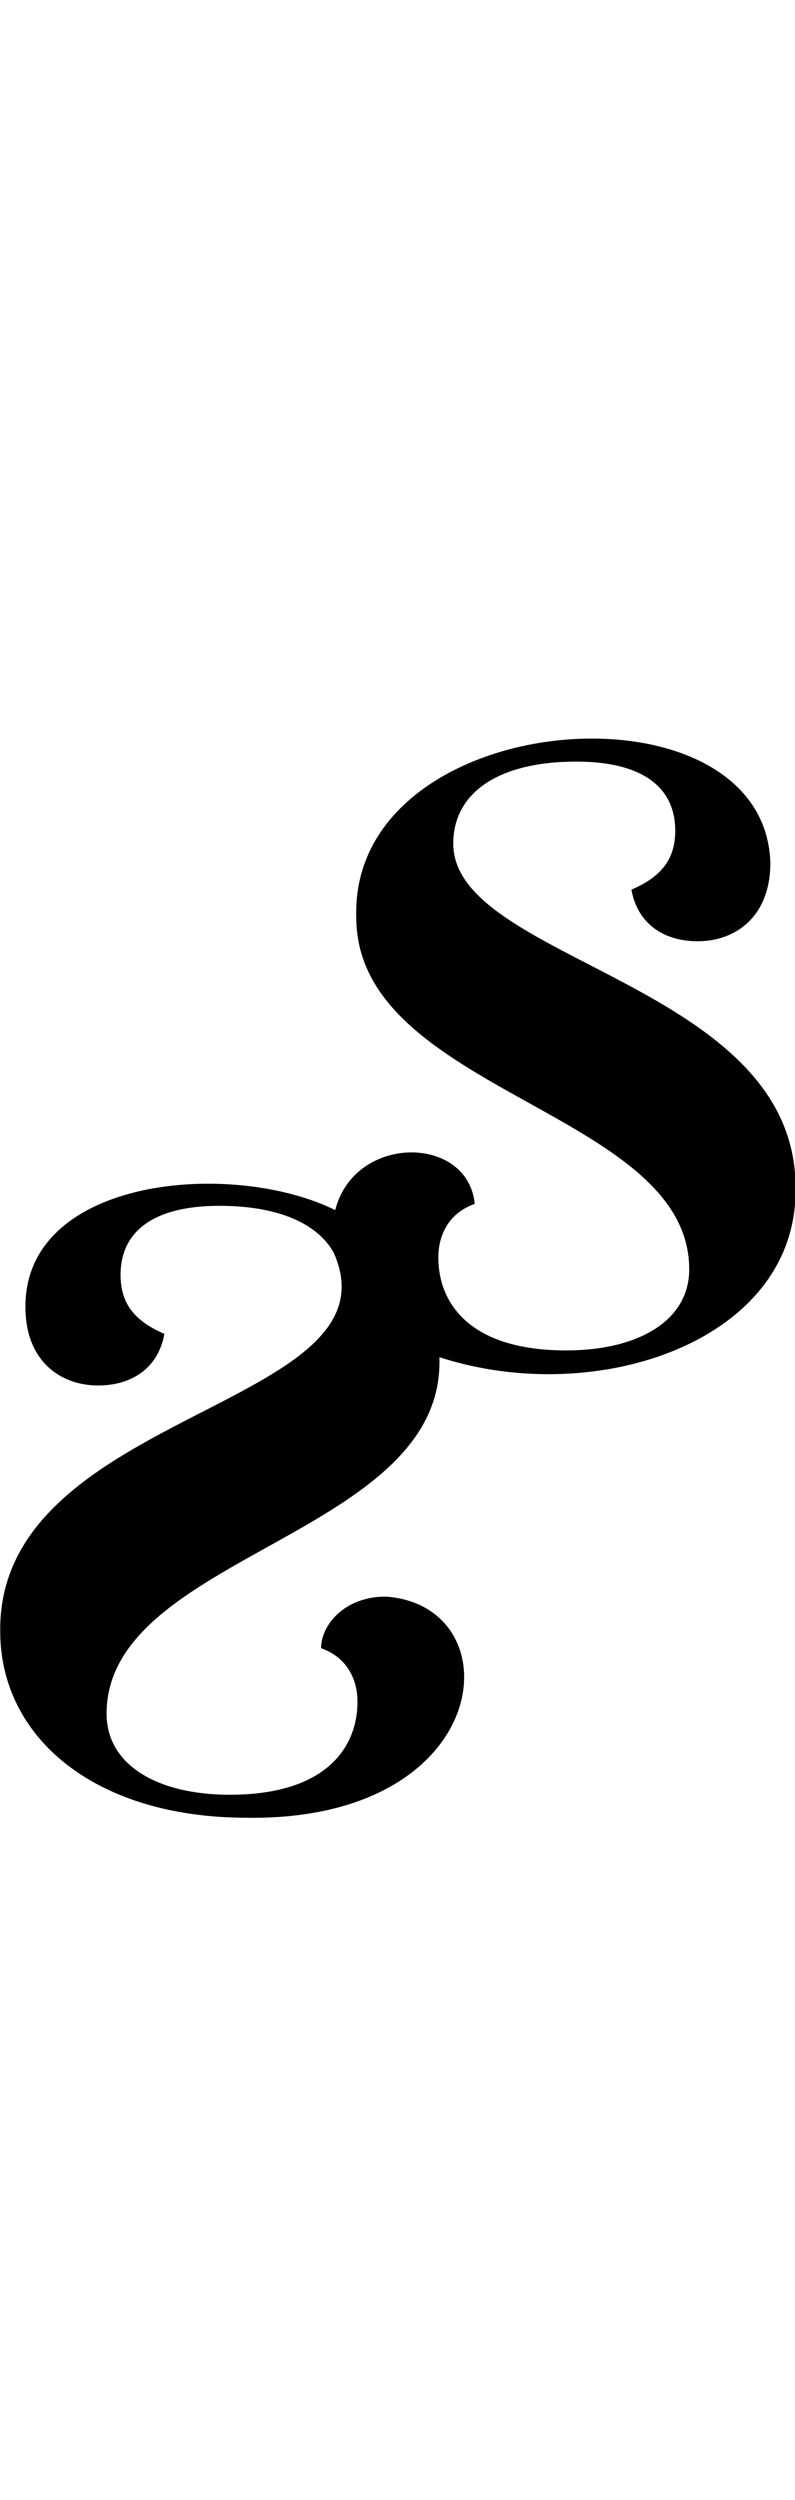 <svg height="44" viewBox="0 0 14 44" width="14" xmlns="http://www.w3.org/2000/svg"><path d="m6.787 28.1c-.723 0-1.133.503-1.133.908.46.162.641.551.641.941 0 .811-.558 1.638-2.25 1.638-1.265 0-2.168-.519-2.168-1.427-.001-2.811 5.969-3.125 5.861-6.274 2.781.907 6.32-.292 6.272-2.988 0-3.601-6.028-3.974-6.028-6.05 0-.892.788-1.444 2.168-1.444 1.166 0 1.741.454 1.741 1.216 0 .503-.246.811-.772 1.038.115.633.608.908 1.166.908.673 0 1.281-.438 1.281-1.379-.099-3.313-7.406-2.761-7.292.957-0 3.082 5.863 3.406 5.863 6.196 0 .908-.903 1.427-2.168 1.427-1.692 0-2.25-.827-2.25-1.638 0-.389.181-.779.641-.941-.119-1.22-2.116-1.232-2.457.109-1.816-.896-5.468-.582-5.455 1.708 0 .941.608 1.379 1.281 1.379.558 0 1.051-.276 1.166-.908-.526-.227-.772-.535-.772-1.038 0-.762.575-1.216 1.741-1.216 1.022 0 1.72.303 2.012.823 1.22 2.741-5.923 2.765-5.872 6.671-0 1.833 1.626 3.276 4.352 3.276 4.375.055 4.704-3.741 2.431-3.893"/></svg>